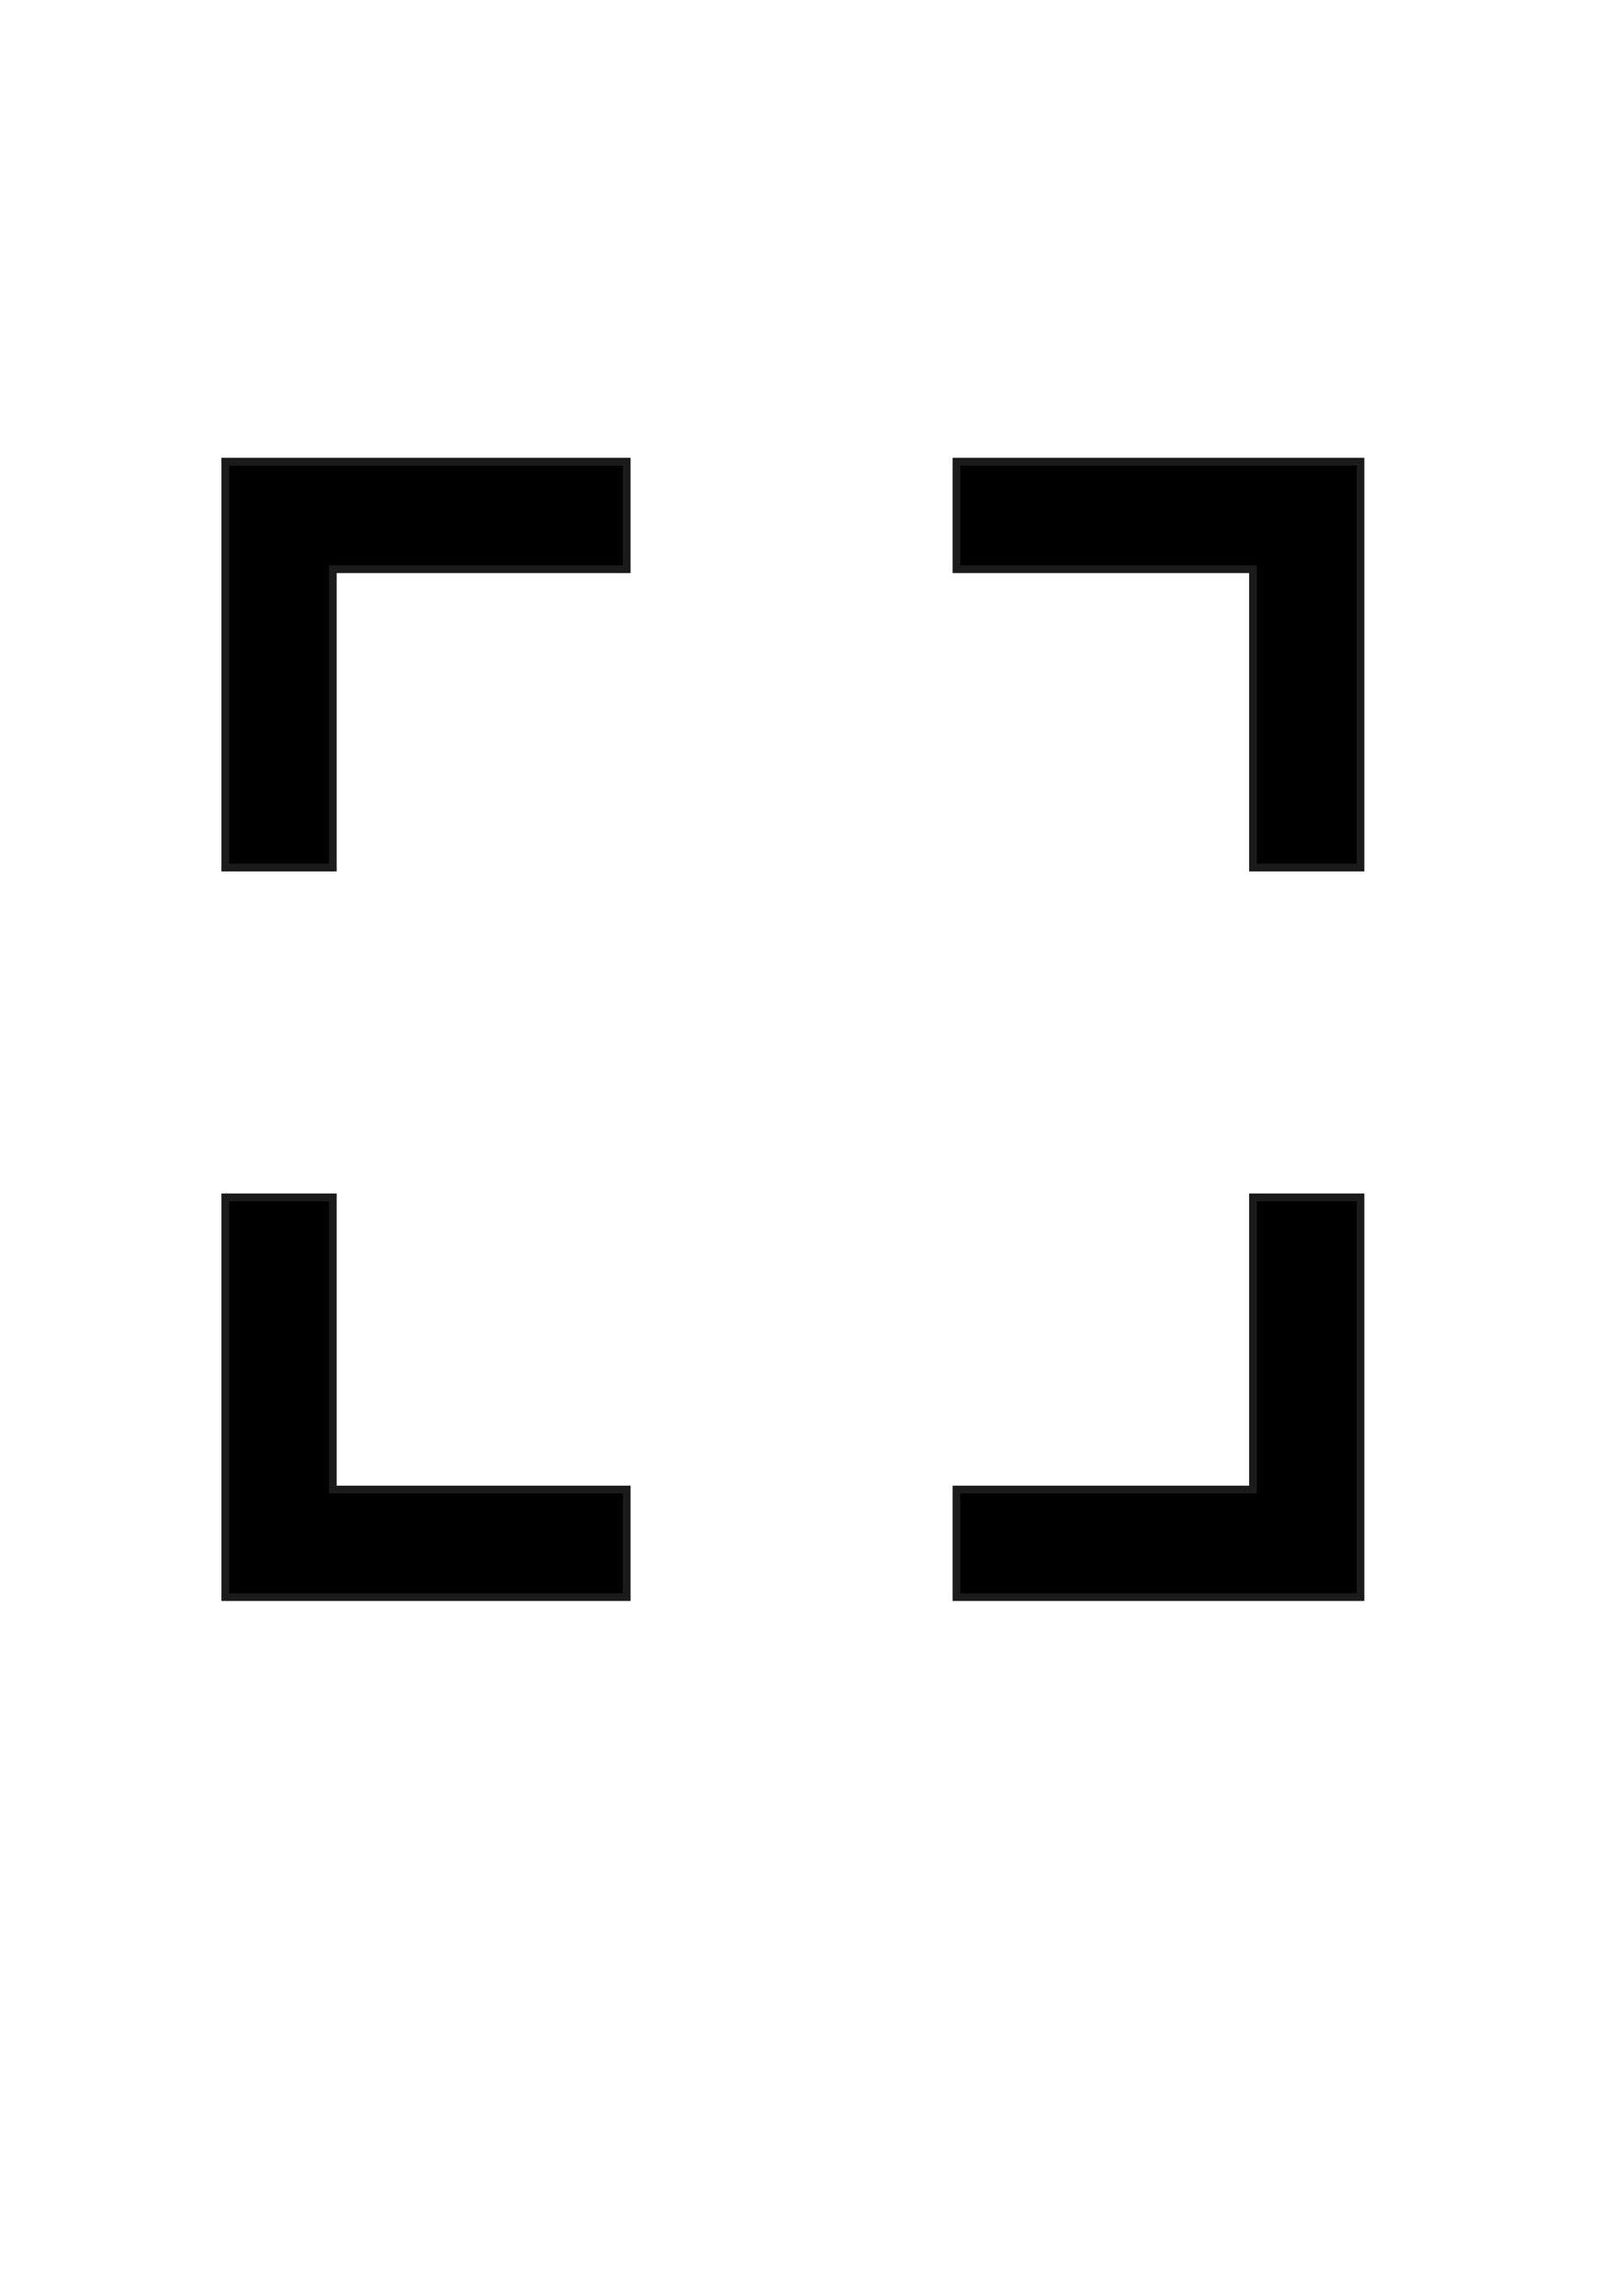 <?xml version="1.0" encoding="UTF-8" standalone="no"?>
<!-- Created with Inkscape (http://www.inkscape.org/) -->

<svg
   xmlns:dc="http://purl.org/dc/elements/1.1/"
   xmlns:cc="http://creativecommons.org/ns#"
   xmlns:rdf="http://www.w3.org/1999/02/22-rdf-syntax-ns#"
   xmlns:svg="http://www.w3.org/2000/svg"
   xmlns="http://www.w3.org/2000/svg"
   xmlns:sodipodi="http://sodipodi.sourceforge.net/DTD/sodipodi-0.dtd"
   xmlns:inkscape="http://www.inkscape.org/namespaces/inkscape"
   width="210mm"
   height="297mm"
   viewBox="0 0 210 297"
   version="1.1"
   id="svg933"
   inkscape:version="0.92.4 5da689c313, 2019-01-14"
   sodipodi:docname="hitmarker.svg"
   inkscape:export-filename="/home/dominykas/c++/FSim/Assets/Icons/Hitmarker/hitmarker.png"
   inkscape:export-xdpi="96"
   inkscape:export-ydpi="96">
  <defs
     id="defs927" />
  <sodipodi:namedview
     id="base"
     pagecolor="#ffffff"
     bordercolor="#666666"
     borderopacity="1.0"
     inkscape:pageopacity="0.0"
     inkscape:pageshadow="2"
     inkscape:zoom="1"
     inkscape:cx="430.83418"
     inkscape:cy="663.78085"
     inkscape:document-units="mm"
     inkscape:current-layer="layer1"
     showgrid="false"
     inkscape:window-width="1916"
     inkscape:window-height="1041"
     inkscape:window-x="0"
     inkscape:window-y="18"
     inkscape:window-maximized="0" />
  <g
     inkscape:label="Layer 1"
     inkscape:groupmode="layer"
     id="layer1">
    <path
       style="fill:#000000;fill-opacity:1;stroke:#1b1b1b;stroke-width:3.78;stroke-linecap:round;stroke-linejoin:miter;stroke-miterlimit:4;stroke-dasharray:none;stroke-dashoffset:0;stroke-opacity:1;paint-order:markers stroke fill"
       d="m 467,225.377 v 52.5 h 144.787 v 145.643 h 52.498 V 225.377 Z"
       transform="scale(0.265)"
       id="path1676" />
    <path
       style="fill:#000000;fill-opacity:1;stroke:#1b1b1b;stroke-width:3.78;stroke-linecap:round;stroke-linejoin:miter;stroke-miterlimit:4;stroke-dasharray:none;stroke-dashoffset:0;stroke-opacity:1;paint-order:markers stroke fill"
       d="M 664.285,584.52 H 611.787 V 727.164 H 467 v 52.498 h 197.285 z"
       transform="scale(0.265)"
       id="path1672" />
    <path
       style="fill:#000000;fill-opacity:1;stroke:#1b1b1b;stroke-width:3.78;stroke-linecap:round;stroke-linejoin:miter;stroke-miterlimit:4;stroke-dasharray:none;stroke-dashoffset:0;stroke-opacity:1;paint-order:markers stroke fill"
       d="M 306,779.662 V 727.164 H 162.498 V 584.52 H 110 v 195.143 z"
       transform="scale(0.265)"
       id="path1668" />
    <path
       style="fill:#000000;fill-opacity:1;stroke:#1b1b1b;stroke-width:3.78;stroke-linecap:round;stroke-linejoin:miter;stroke-miterlimit:4;stroke-dasharray:none;stroke-dashoffset:0;stroke-opacity:1;paint-order:markers stroke fill"
       d="m 110,423.52 h 52.498 V 277.877 H 306 v -52.5 H 110 Z"
       transform="scale(0.265)"
       id="path1664" />
  </g>
</svg>
